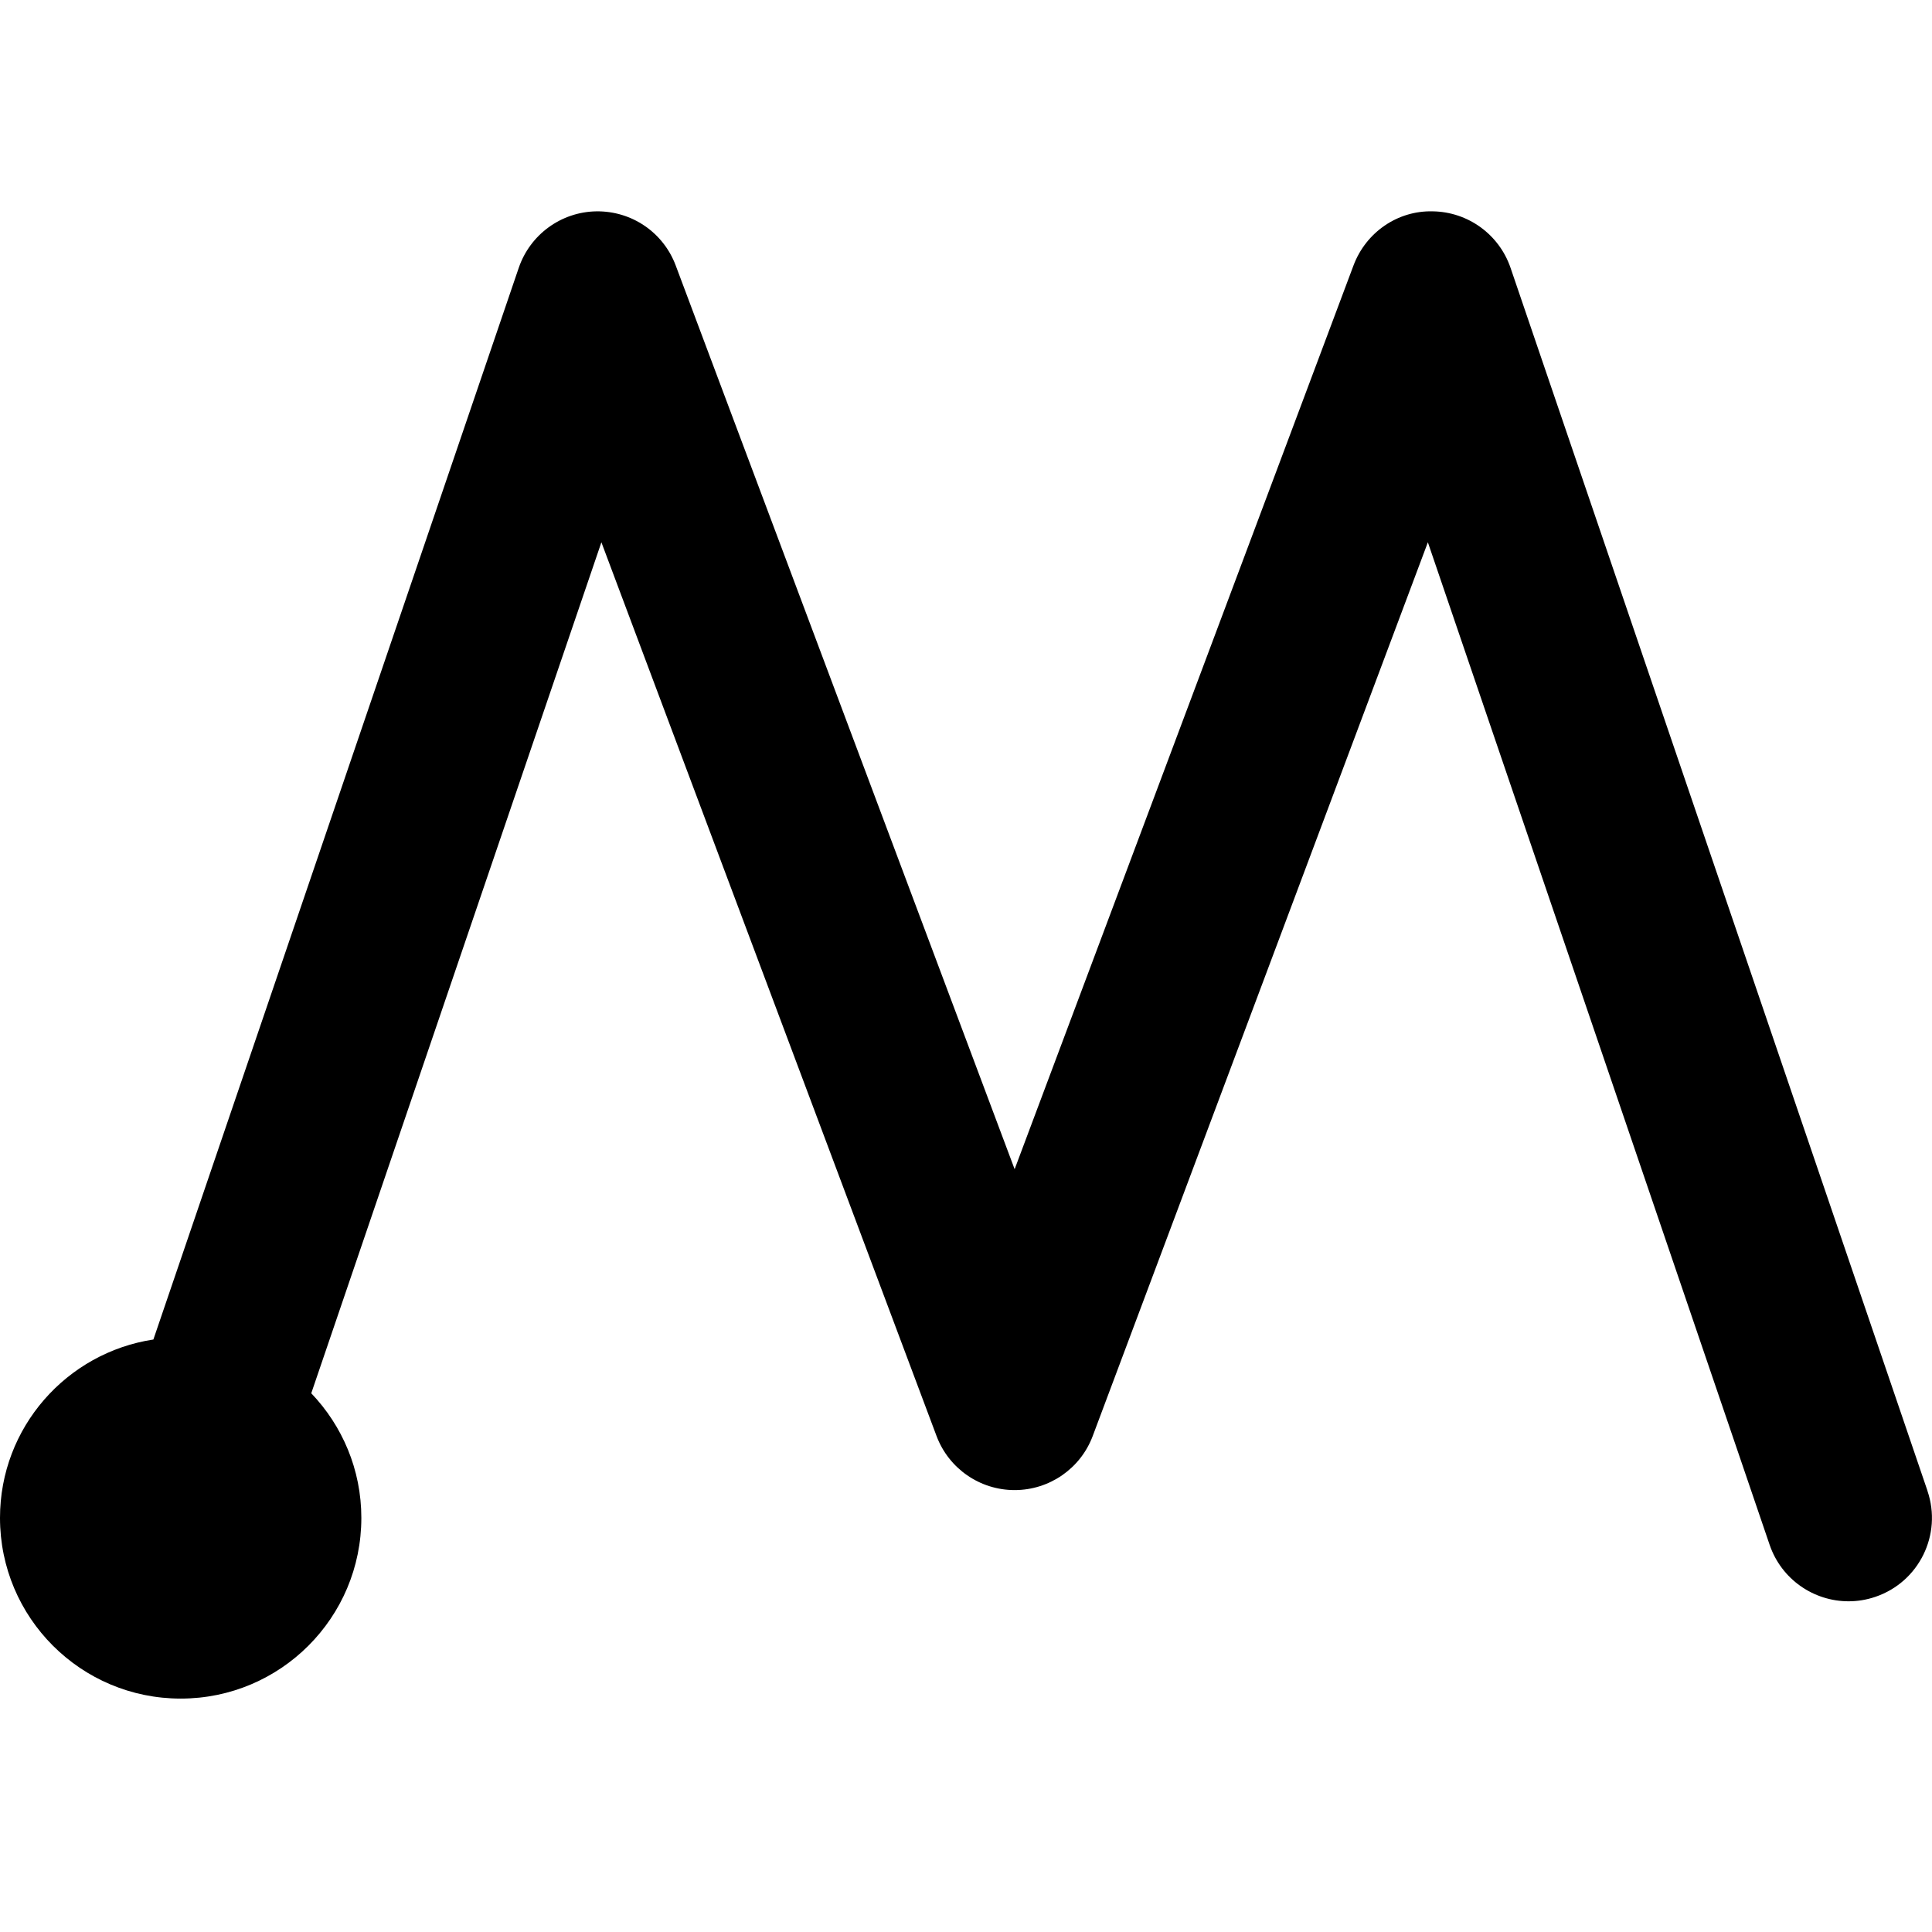 <svg width="64" height="64" viewBox="0 0 64 64" xmlns="http://www.w3.org/2000/svg"><title>07019milemainF</title><path d="M63.852 49.39l-13.813-40.517c-.377-1.104-1.406-1.854-2.574-1.872-1.17-.032-2.219.699-2.629 1.794l-11.225 29.936-11.227-29.936c-.409-1.093-1.454-1.81-2.629-1.794-1.166.018-2.194.768-2.571 1.872l-12.103 35.5c-2.875.437-5.081 2.912-5.081 5.909 0 3.307 2.679 5.986 5.986 5.986 3.305 0 5.984-2.679 5.984-5.986 0-1.602-.633-3.054-1.659-4.128l9.611-28.19 11.102 29.605c.405 1.079 1.435 1.792 2.587 1.792 1.152 0 2.183-.713 2.587-1.792l11.102-29.605 11.321 33.209c.393 1.15 1.465 1.872 2.615 1.872.295 0 .597-.048.891-.149 1.445-.491 2.215-2.062 1.723-3.506"/></svg>